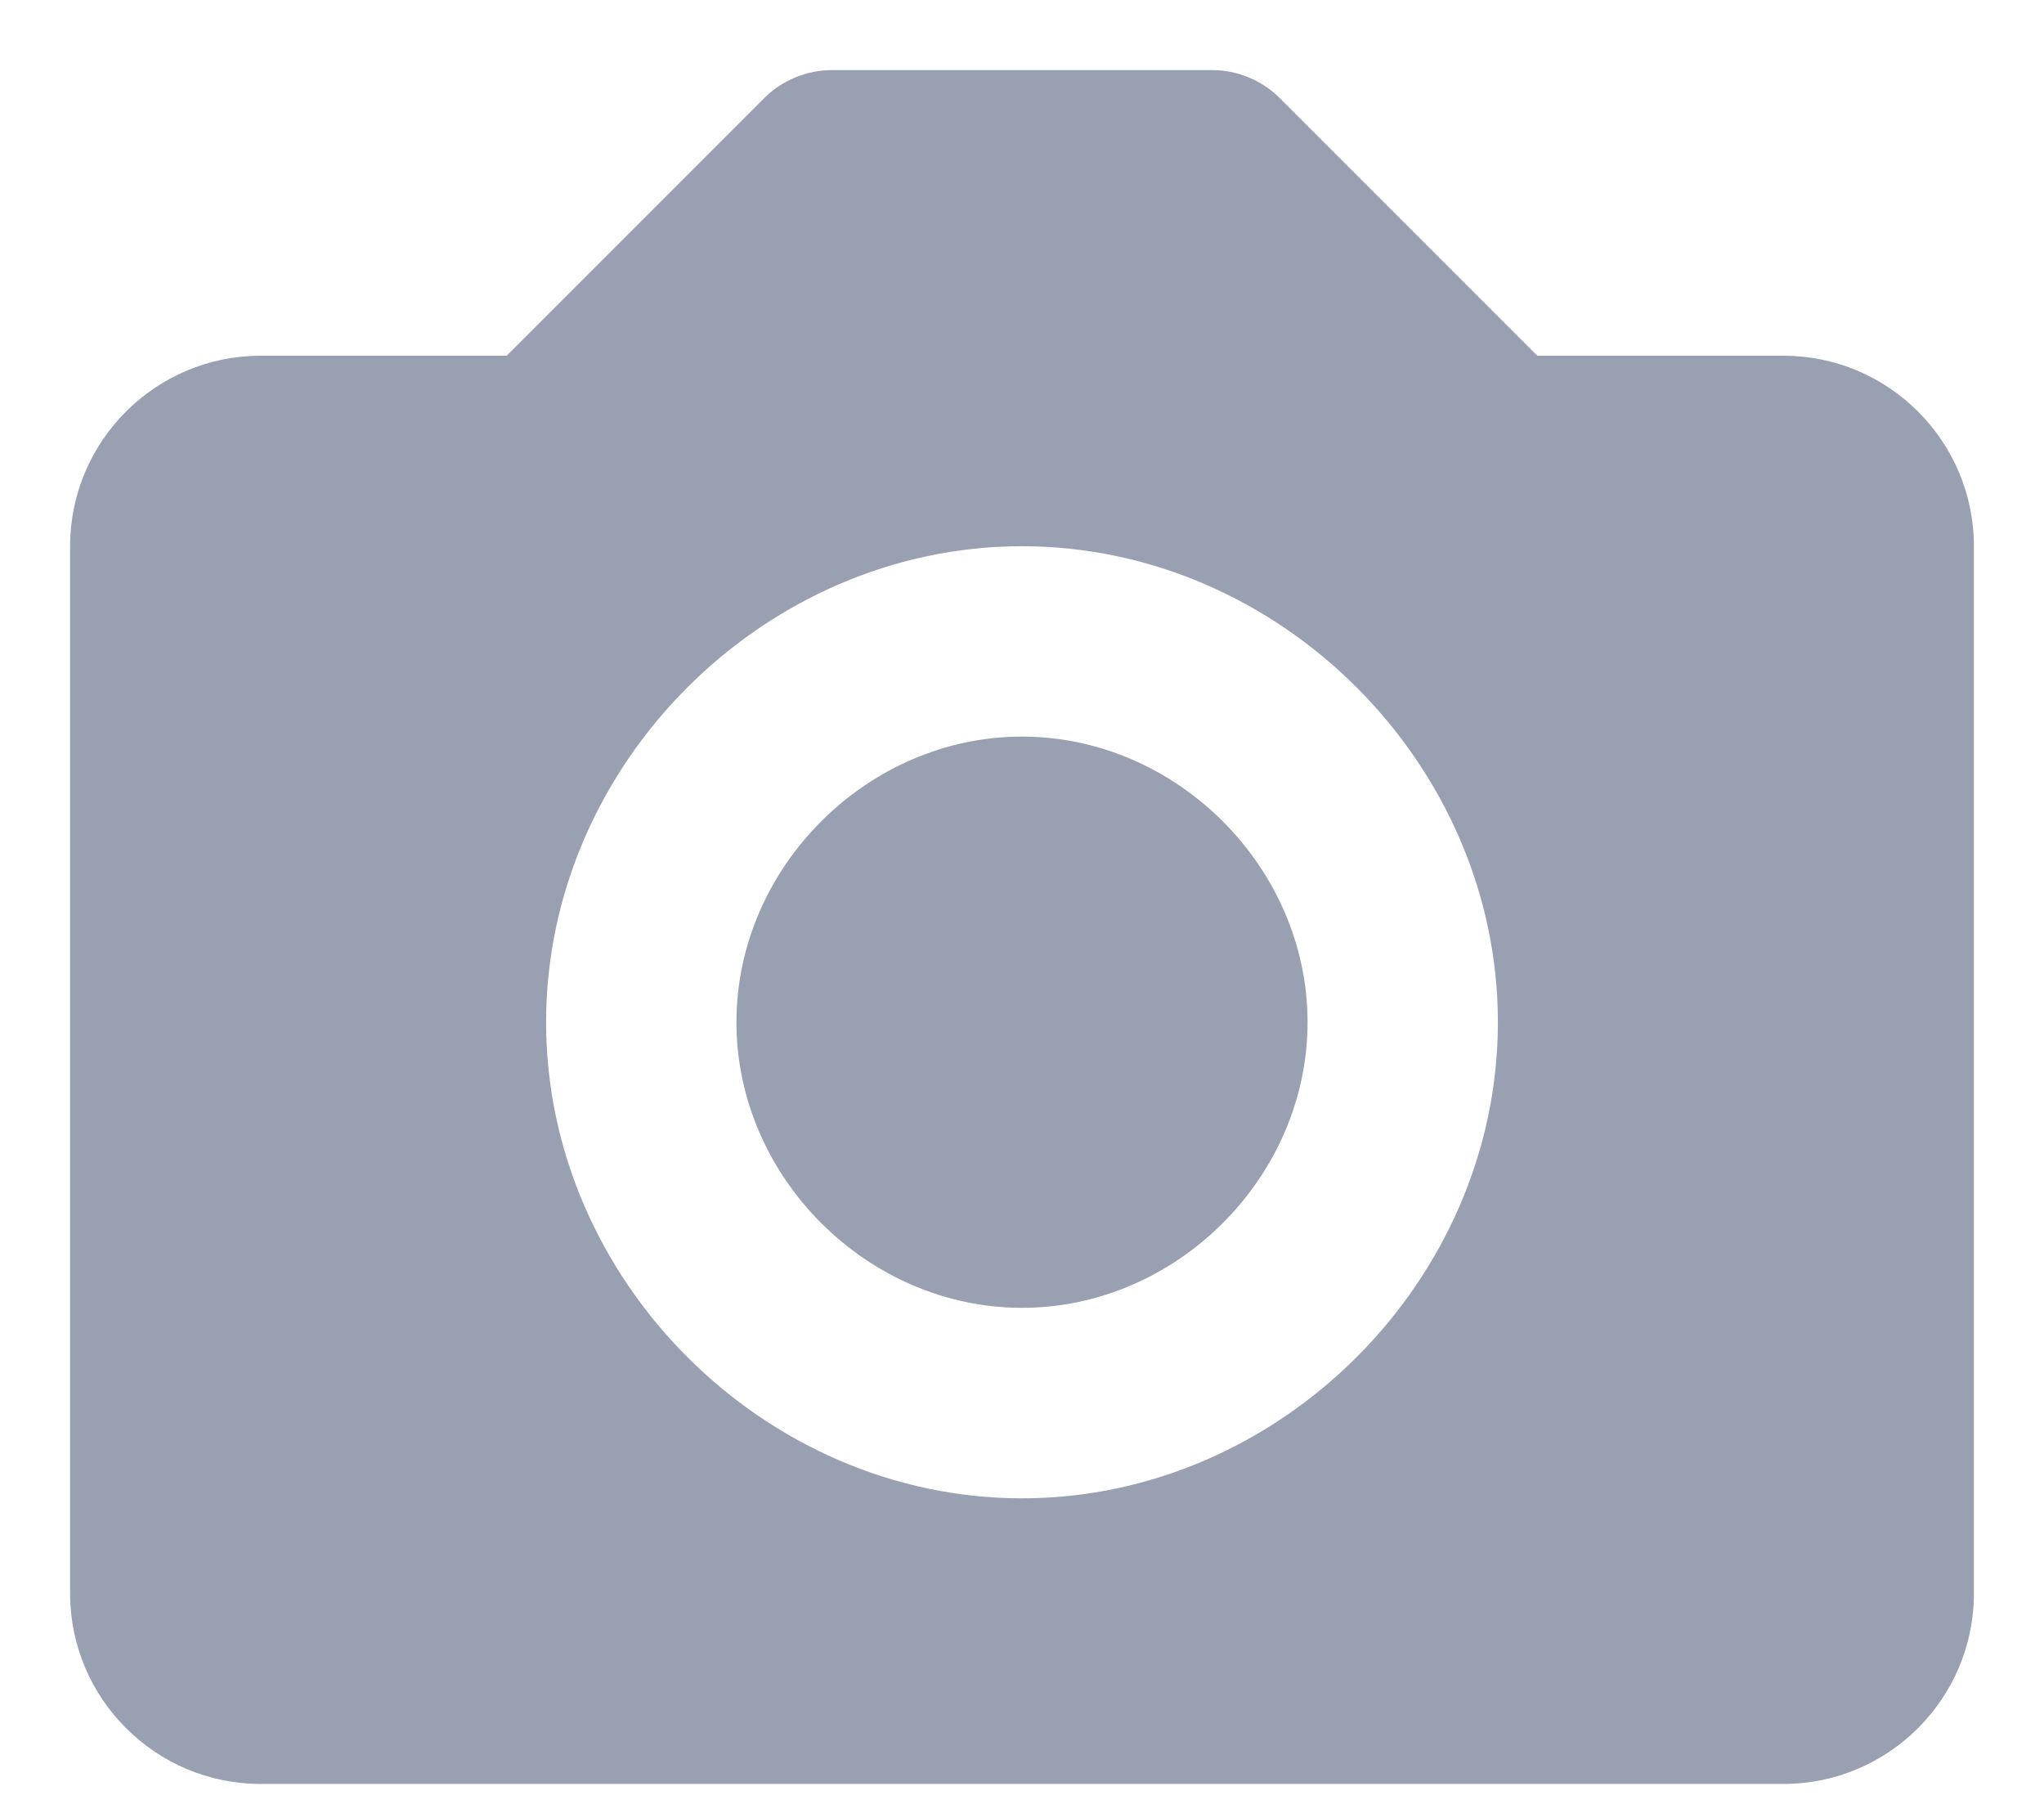 <svg width="17" height="15" viewBox="0 0 17 15" fill="none" xmlns="http://www.w3.org/2000/svg">
<path d="M14.833 2.958H12.786L10.643 0.815C10.57 0.742 10.482 0.683 10.386 0.644C10.29 0.604 10.187 0.583 10.083 0.583H6.917C6.813 0.583 6.71 0.604 6.614 0.644C6.518 0.683 6.43 0.742 6.357 0.815L4.214 2.958H2.167C1.294 2.958 0.583 3.669 0.583 4.542V13.25C0.583 14.123 1.294 14.834 2.167 14.834H14.833C15.707 14.834 16.417 14.123 16.417 13.25V4.542C16.417 3.669 15.707 2.958 14.833 2.958ZM8.5 12.459C6.355 12.459 4.542 10.646 4.542 8.5C4.542 6.355 6.355 4.542 8.5 4.542C10.646 4.542 12.458 6.355 12.458 8.5C12.458 10.646 10.646 12.459 8.5 12.459Z" fill="#99A0B2"/>
<path d="M8.5 6.125C7.213 6.125 6.125 7.213 6.125 8.5C6.125 9.787 7.213 10.875 8.5 10.875C9.787 10.875 10.875 9.787 10.875 8.5C10.875 7.213 9.787 6.125 8.5 6.125Z" fill="#99A0B2"/>
</svg>
